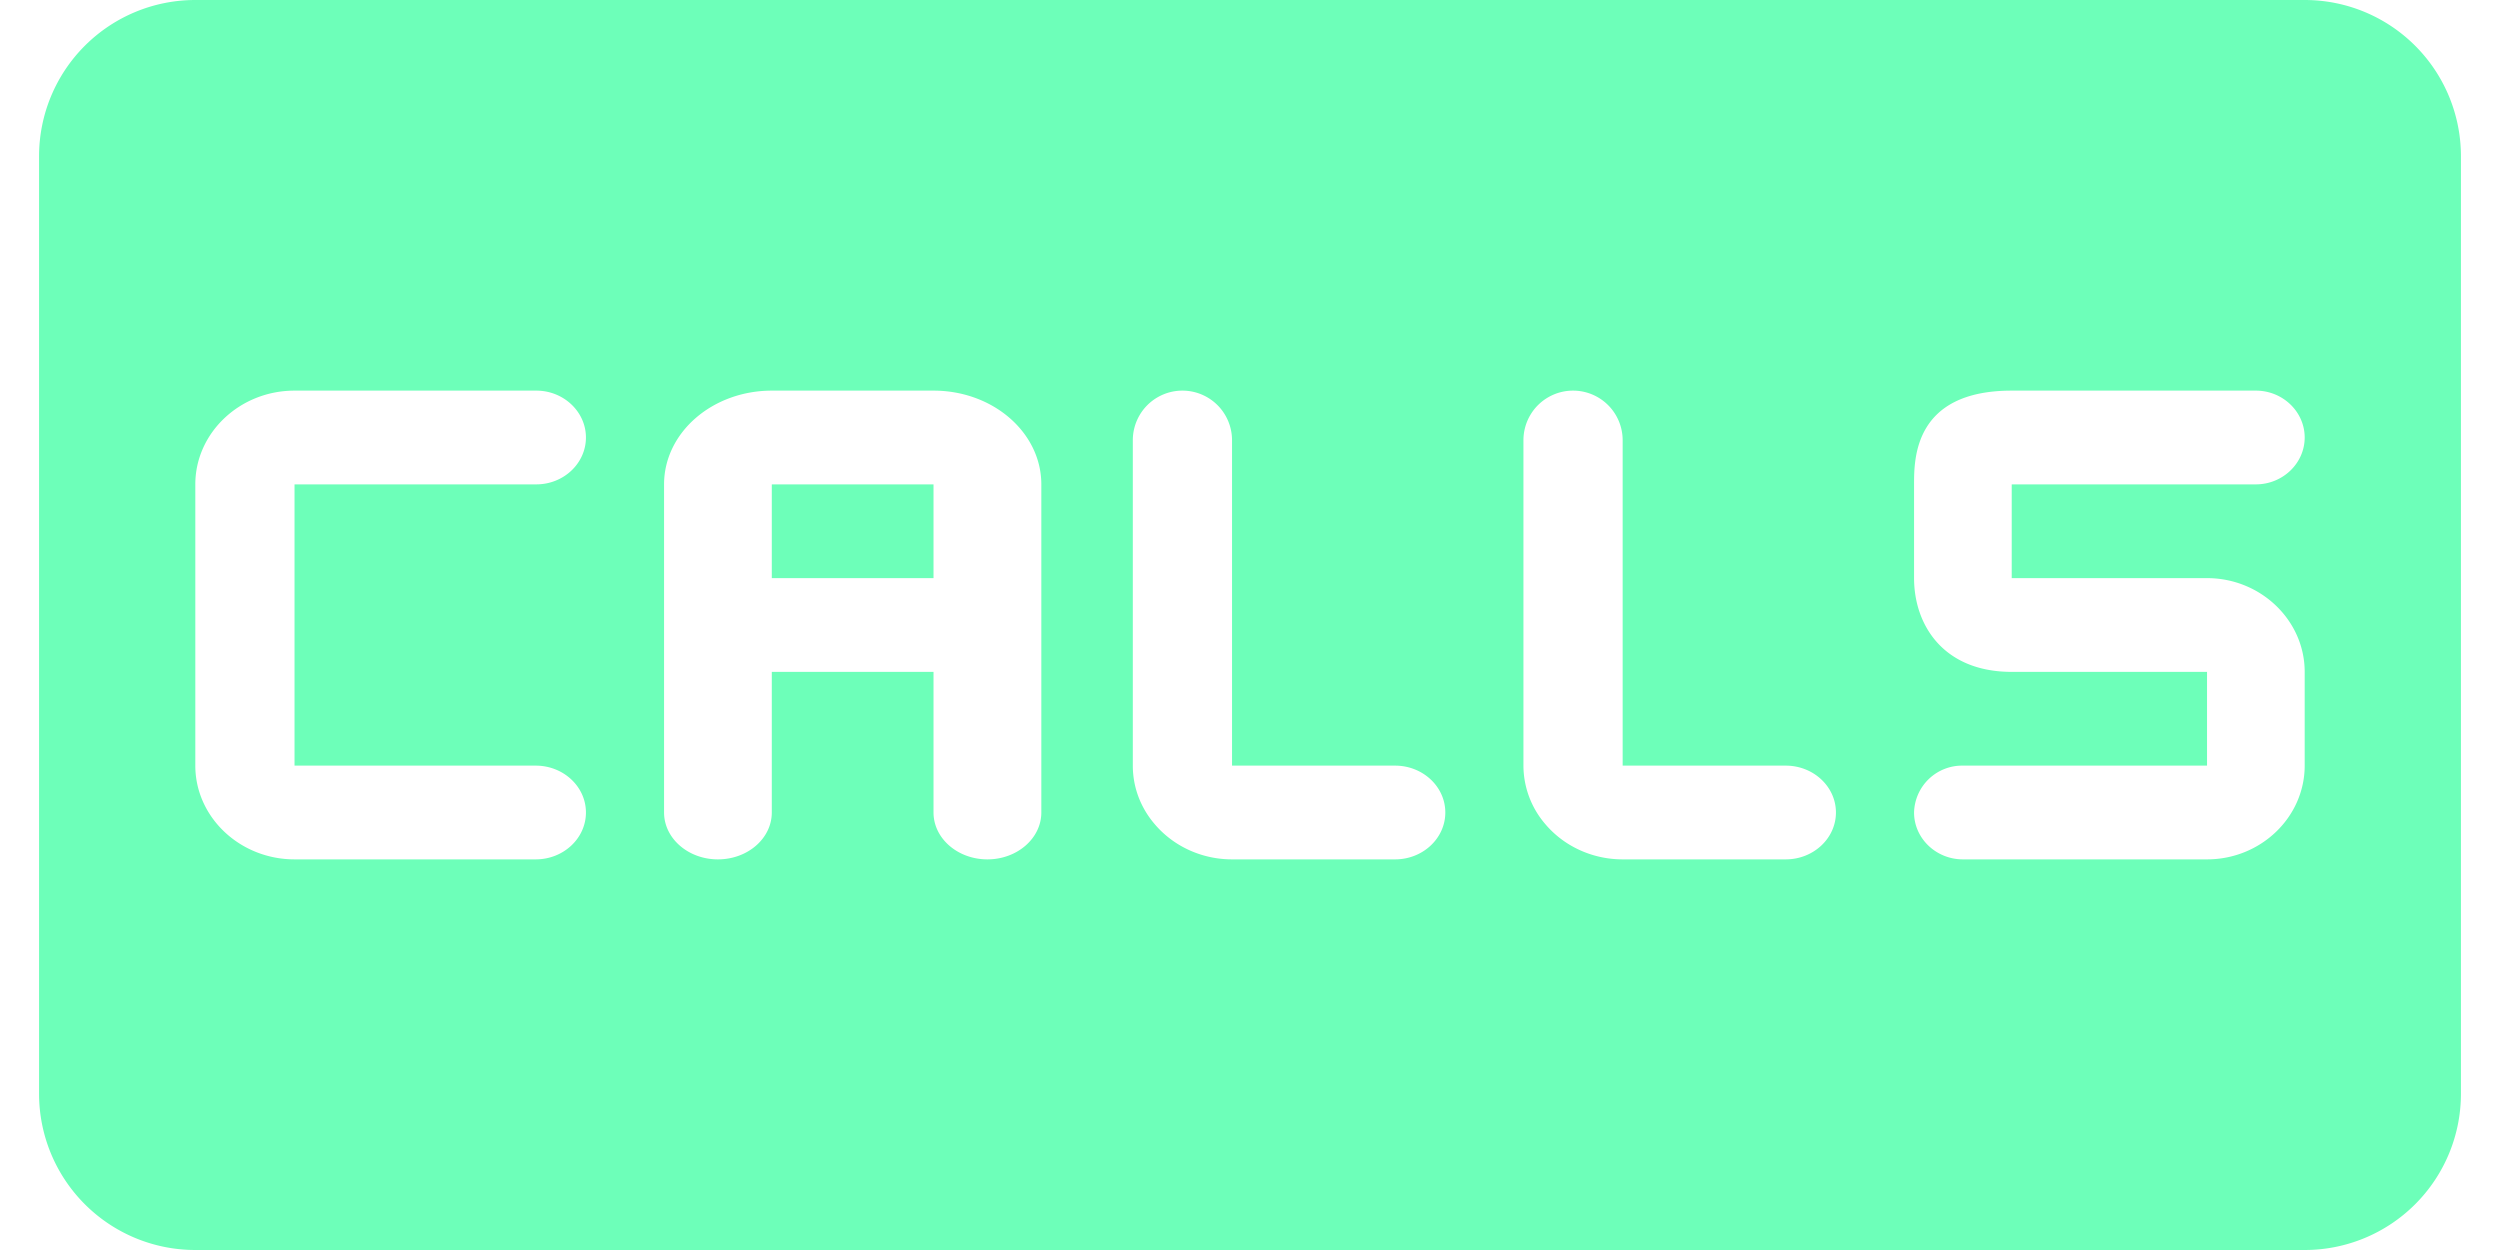 <svg width="32" height="16" fill="none" xmlns="http://www.w3.org/2000/svg"><path fill-rule="evenodd" clip-rule="evenodd" d="M2.5 0a2 2 0 0 0-2 2v12a2 2 0 0 0 2 2h27a2 2 0 0 0 2-2V2a2 2 0 0 0-2-2h-27Zm1.27 6.2h3.095c.35 0 .635-.27.635-.6 0-.33-.286-.6-.635-.6H3.77c-.7 0-1.27.54-1.27 1.2v3.6c0 .66.571 1.2 1.27 1.2h3.087c.355 0 .643-.269.643-.6 0-.331-.288-.6-.643-.6H3.77V6.2Zm4.73 0c0-.663.618-1.2 1.38-1.2h2.069c.762 0 1.38.537 1.38 1.2v4.2c0 .331-.31.6-.69.6-.381 0-.69-.269-.69-.6V8.6h-2.07v1.8c0 .331-.308.6-.69.6-.38 0-.689-.269-.689-.6V6.2Zm3.449 0v1.2h-2.07V6.2h2.07ZM29.5 9.8V8.6c0-.66-.563-1.2-1.25-1.2h-2.5V6.2h3.125c.344 0 .625-.27.625-.6 0-.33-.281-.6-.625-.6H25.75c-1.25 0-1.25.87-1.25 1.2v1.2c0 .6.375 1.2 1.25 1.2h2.5v1.2h-3.125a.615.615 0 0 0-.625.6c0 .33.281.6.625.6h3.125c.688 0 1.25-.54 1.25-1.2Zm-14.73.737c.084.102.186.191.3.263.201.126.442.2.7.2h2.087c.355 0 .643-.269.643-.6 0-.331-.288-.6-.643-.6H15.77V5.635a.635.635 0 1 0-1.27 0V9.8c0 .277.1.534.27.737Zm5.3.263a1.263 1.263 0 0 1-.3-.263 1.152 1.152 0 0 1-.27-.737V5.635a.635.635 0 0 1 1.27 0V9.8h2.087c.355 0 .643.269.643.6 0 .331-.288.6-.643.6H20.77c-.258 0-.499-.074-.7-.2Z" fill="#6DFFB9"/></svg>